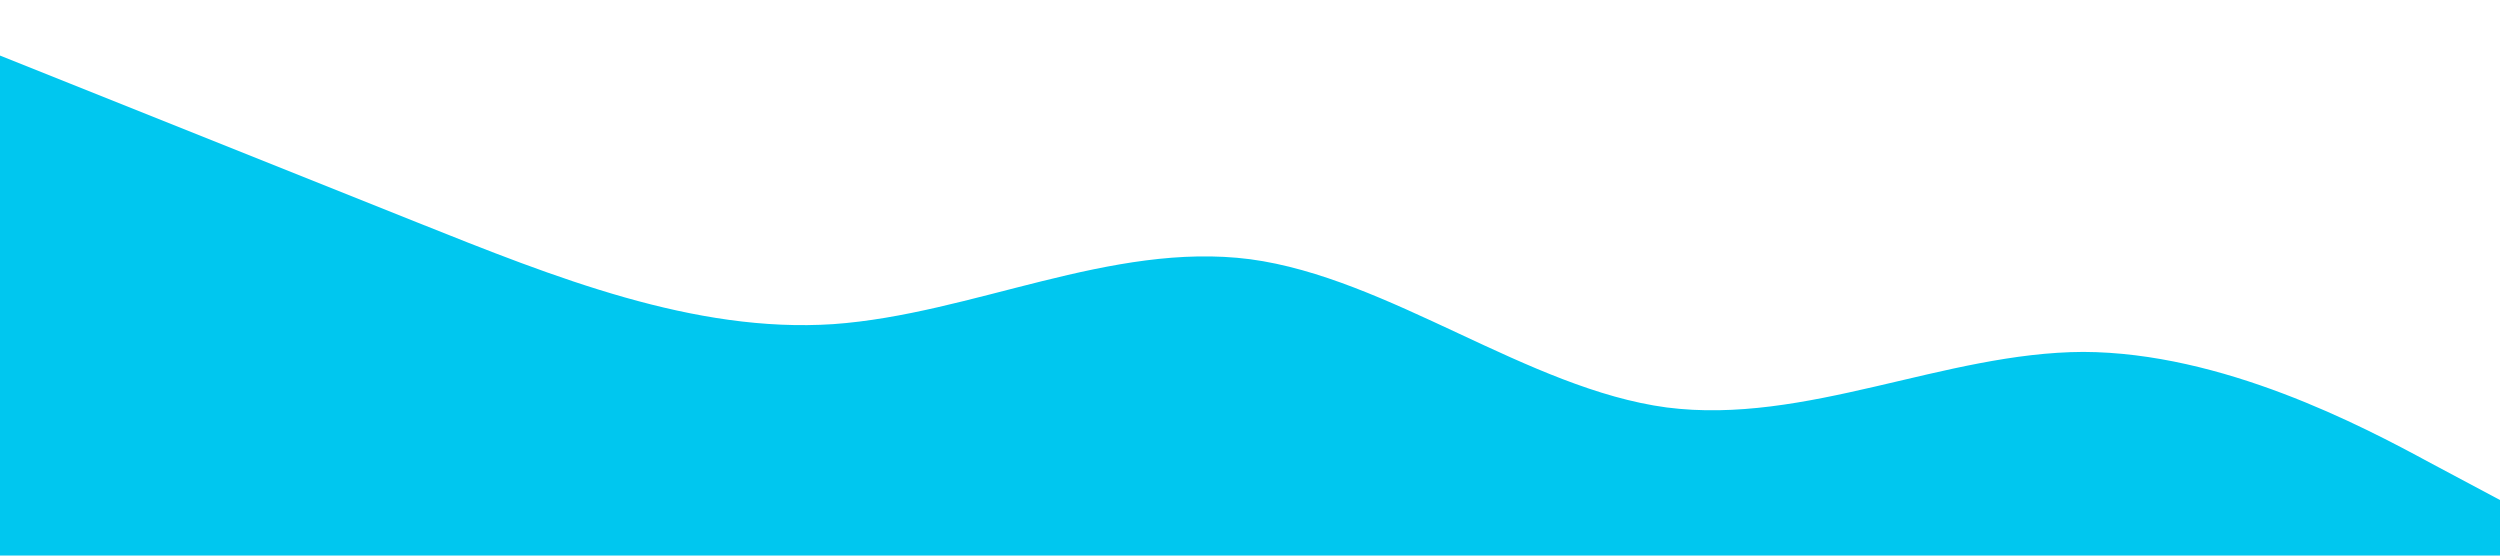 <?xml version="1.0" standalone="no"?><svg xmlns="http://www.w3.org/2000/svg" viewBox="0 0 1440 320"><path fill="#00c7ef" fill-opacity="1" d="M0,32L40,48C80,64,160,96,240,128C320,160,400,192,480,186.7C560,181,640,139,720,149.3C800,160,880,224,960,234.7C1040,245,1120,203,1200,202.7C1280,203,1360,245,1400,266.7L1440,288L1440,320L1400,320C1360,320,1280,320,1200,320C1120,320,1040,320,960,320C880,320,800,320,720,320C640,320,560,320,480,320C400,320,320,320,240,320C160,320,80,320,40,320L0,320Z"></path></svg>